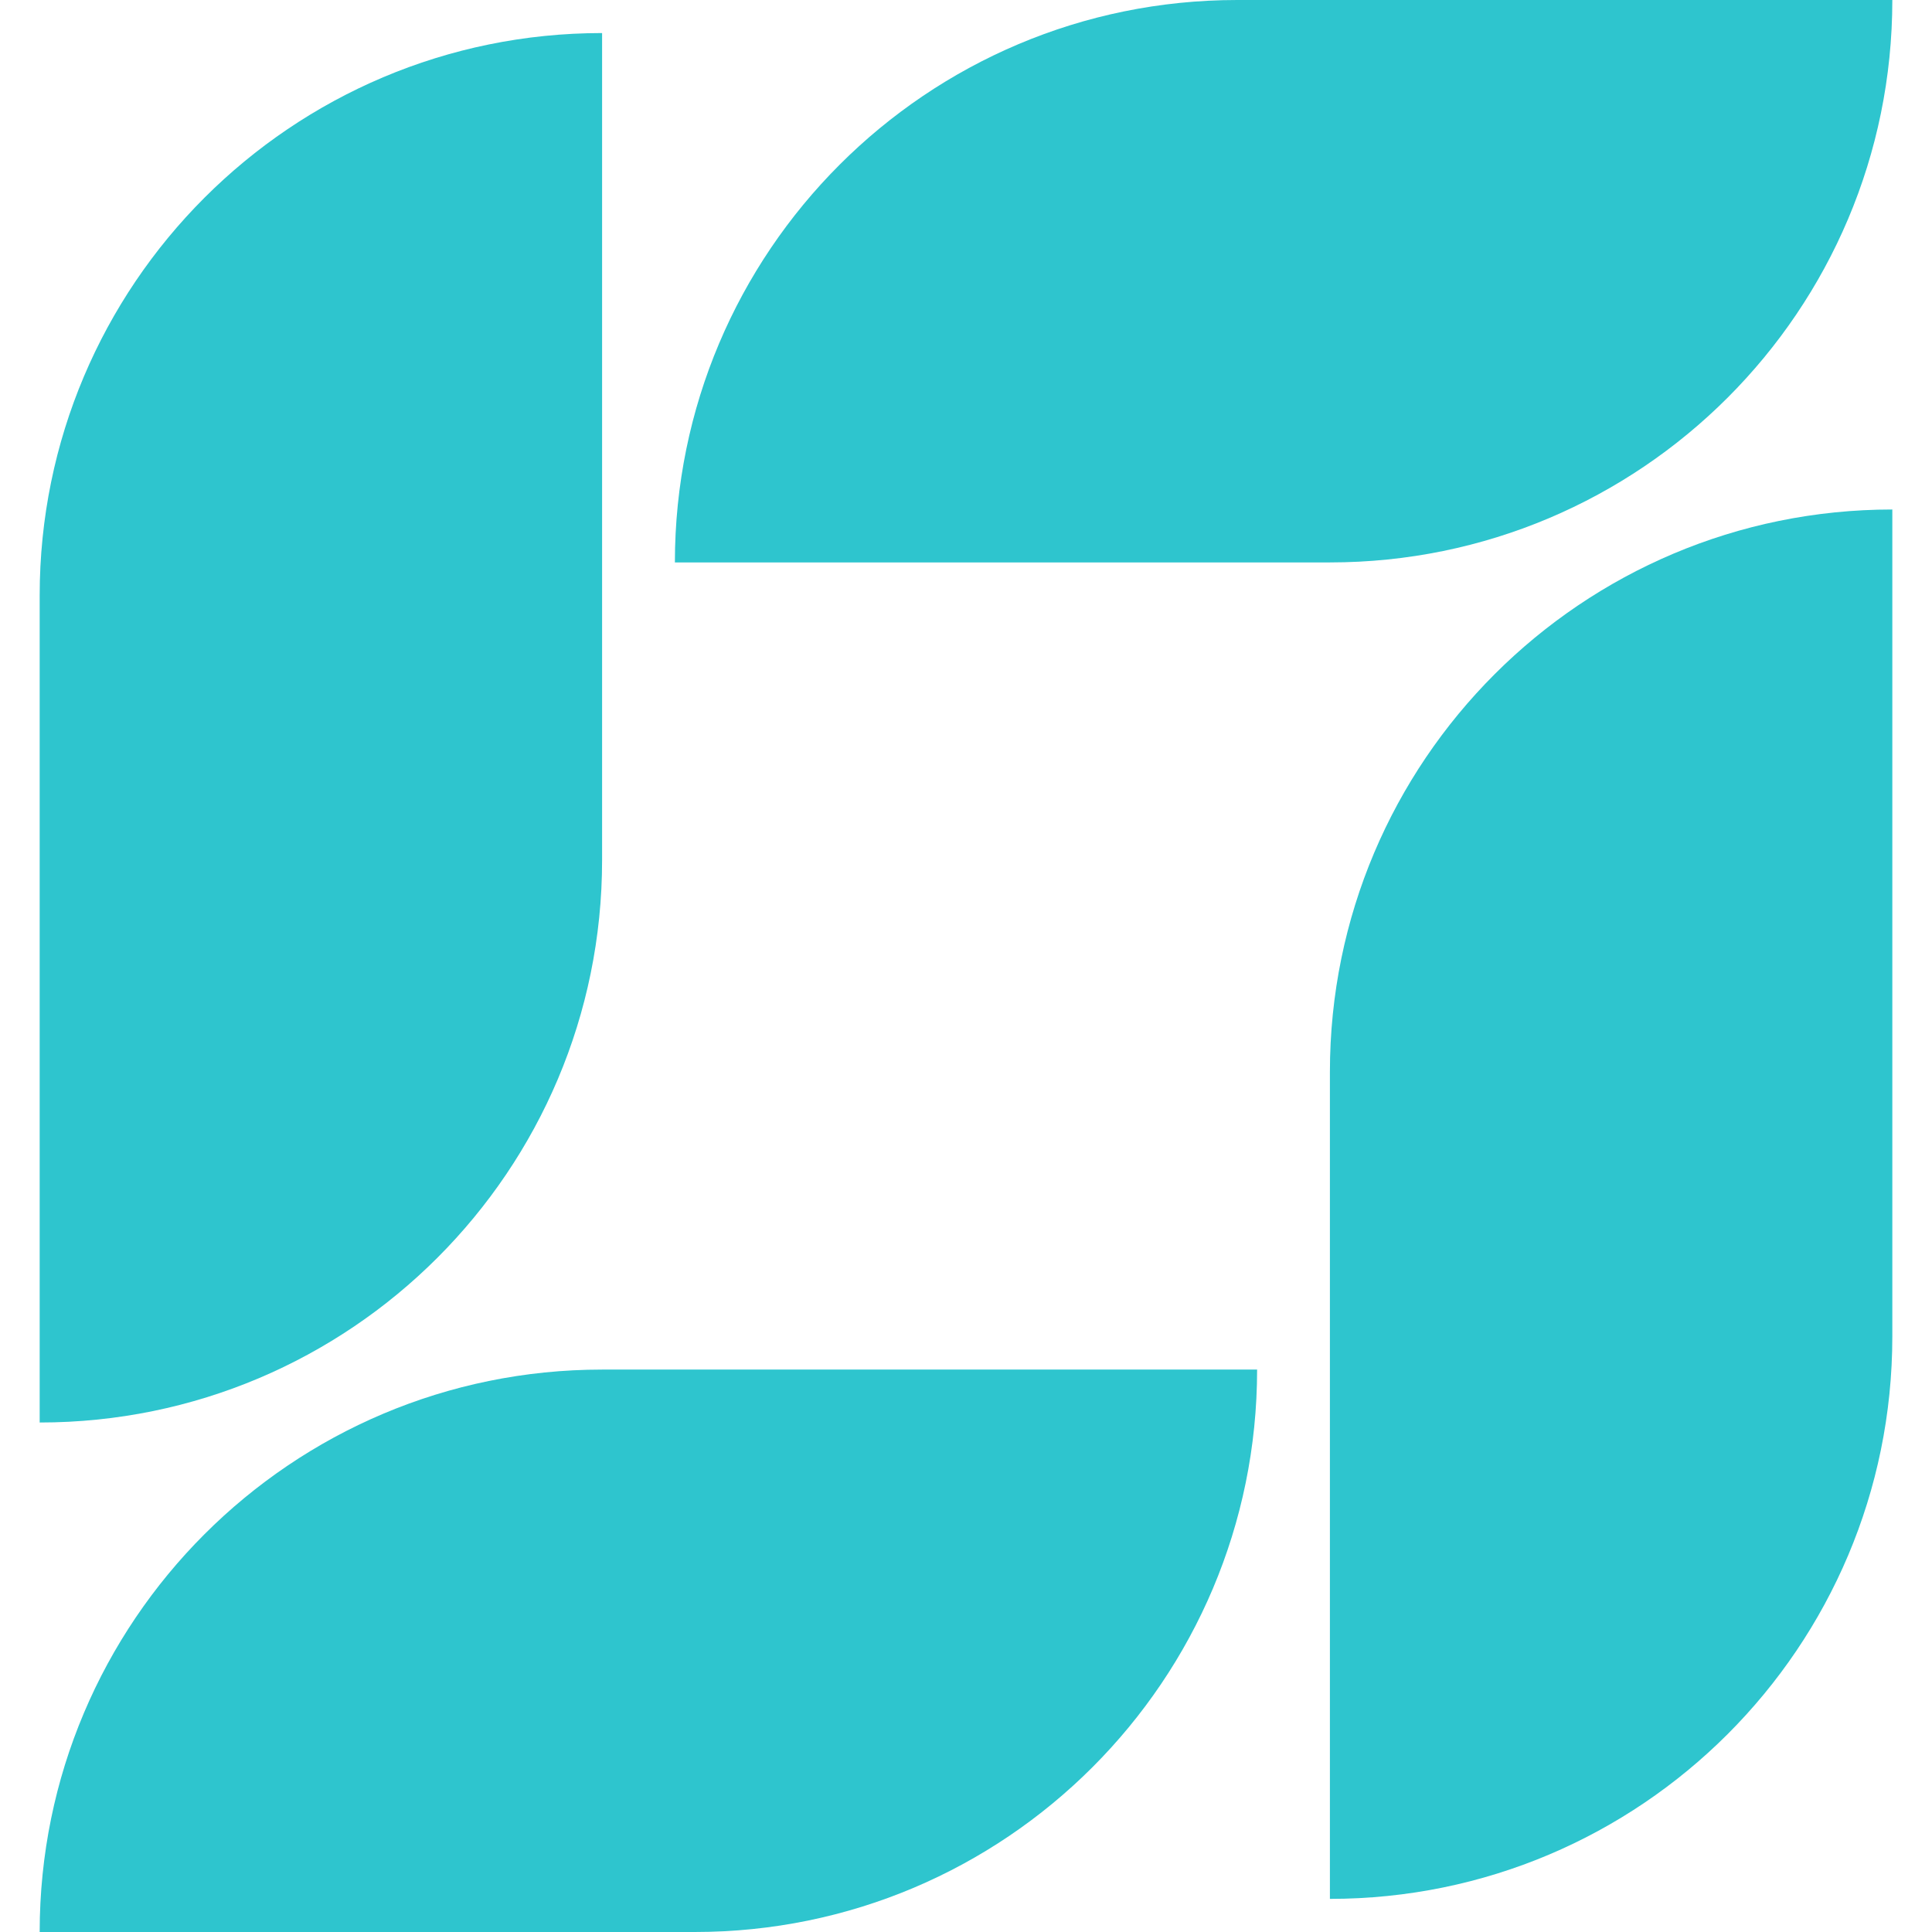 <svg width="28" height="28" viewBox="0 0 28 28" fill="none" xmlns="http://www.w3.org/2000/svg">
<g clip-path="url(#clip0_2_80)">
<path d="M0.575 28H10.069C14.57 28 18.219 24.351 18.219 19.849H8.726C4.224 19.849 0.575 23.498 0.575 28Z" fill="#2EC5CE"/>
<path d="M0.575 8.63V20.616C5.077 20.616 8.726 16.967 8.726 12.466V0.479C4.224 0.479 0.575 4.129 0.575 8.63Z" fill="#2EC5CE"/>
<path d="M27.425 0H17.931C13.43 0 9.781 3.649 9.781 8.151H19.274C23.776 8.151 27.425 4.502 27.425 0Z" fill="#2EC5CE"/>
<path d="M27.425 19.37V7.384C22.923 7.384 19.274 11.033 19.274 15.534V27.52C23.776 27.52 27.425 23.871 27.425 19.37Z" fill="#2EC5CE"/>
</g>
<defs>
<clipPath id="clip0_2_80">
<rect width="28" height="28" fill="white"/>
</clipPath>
</defs>
</svg>
